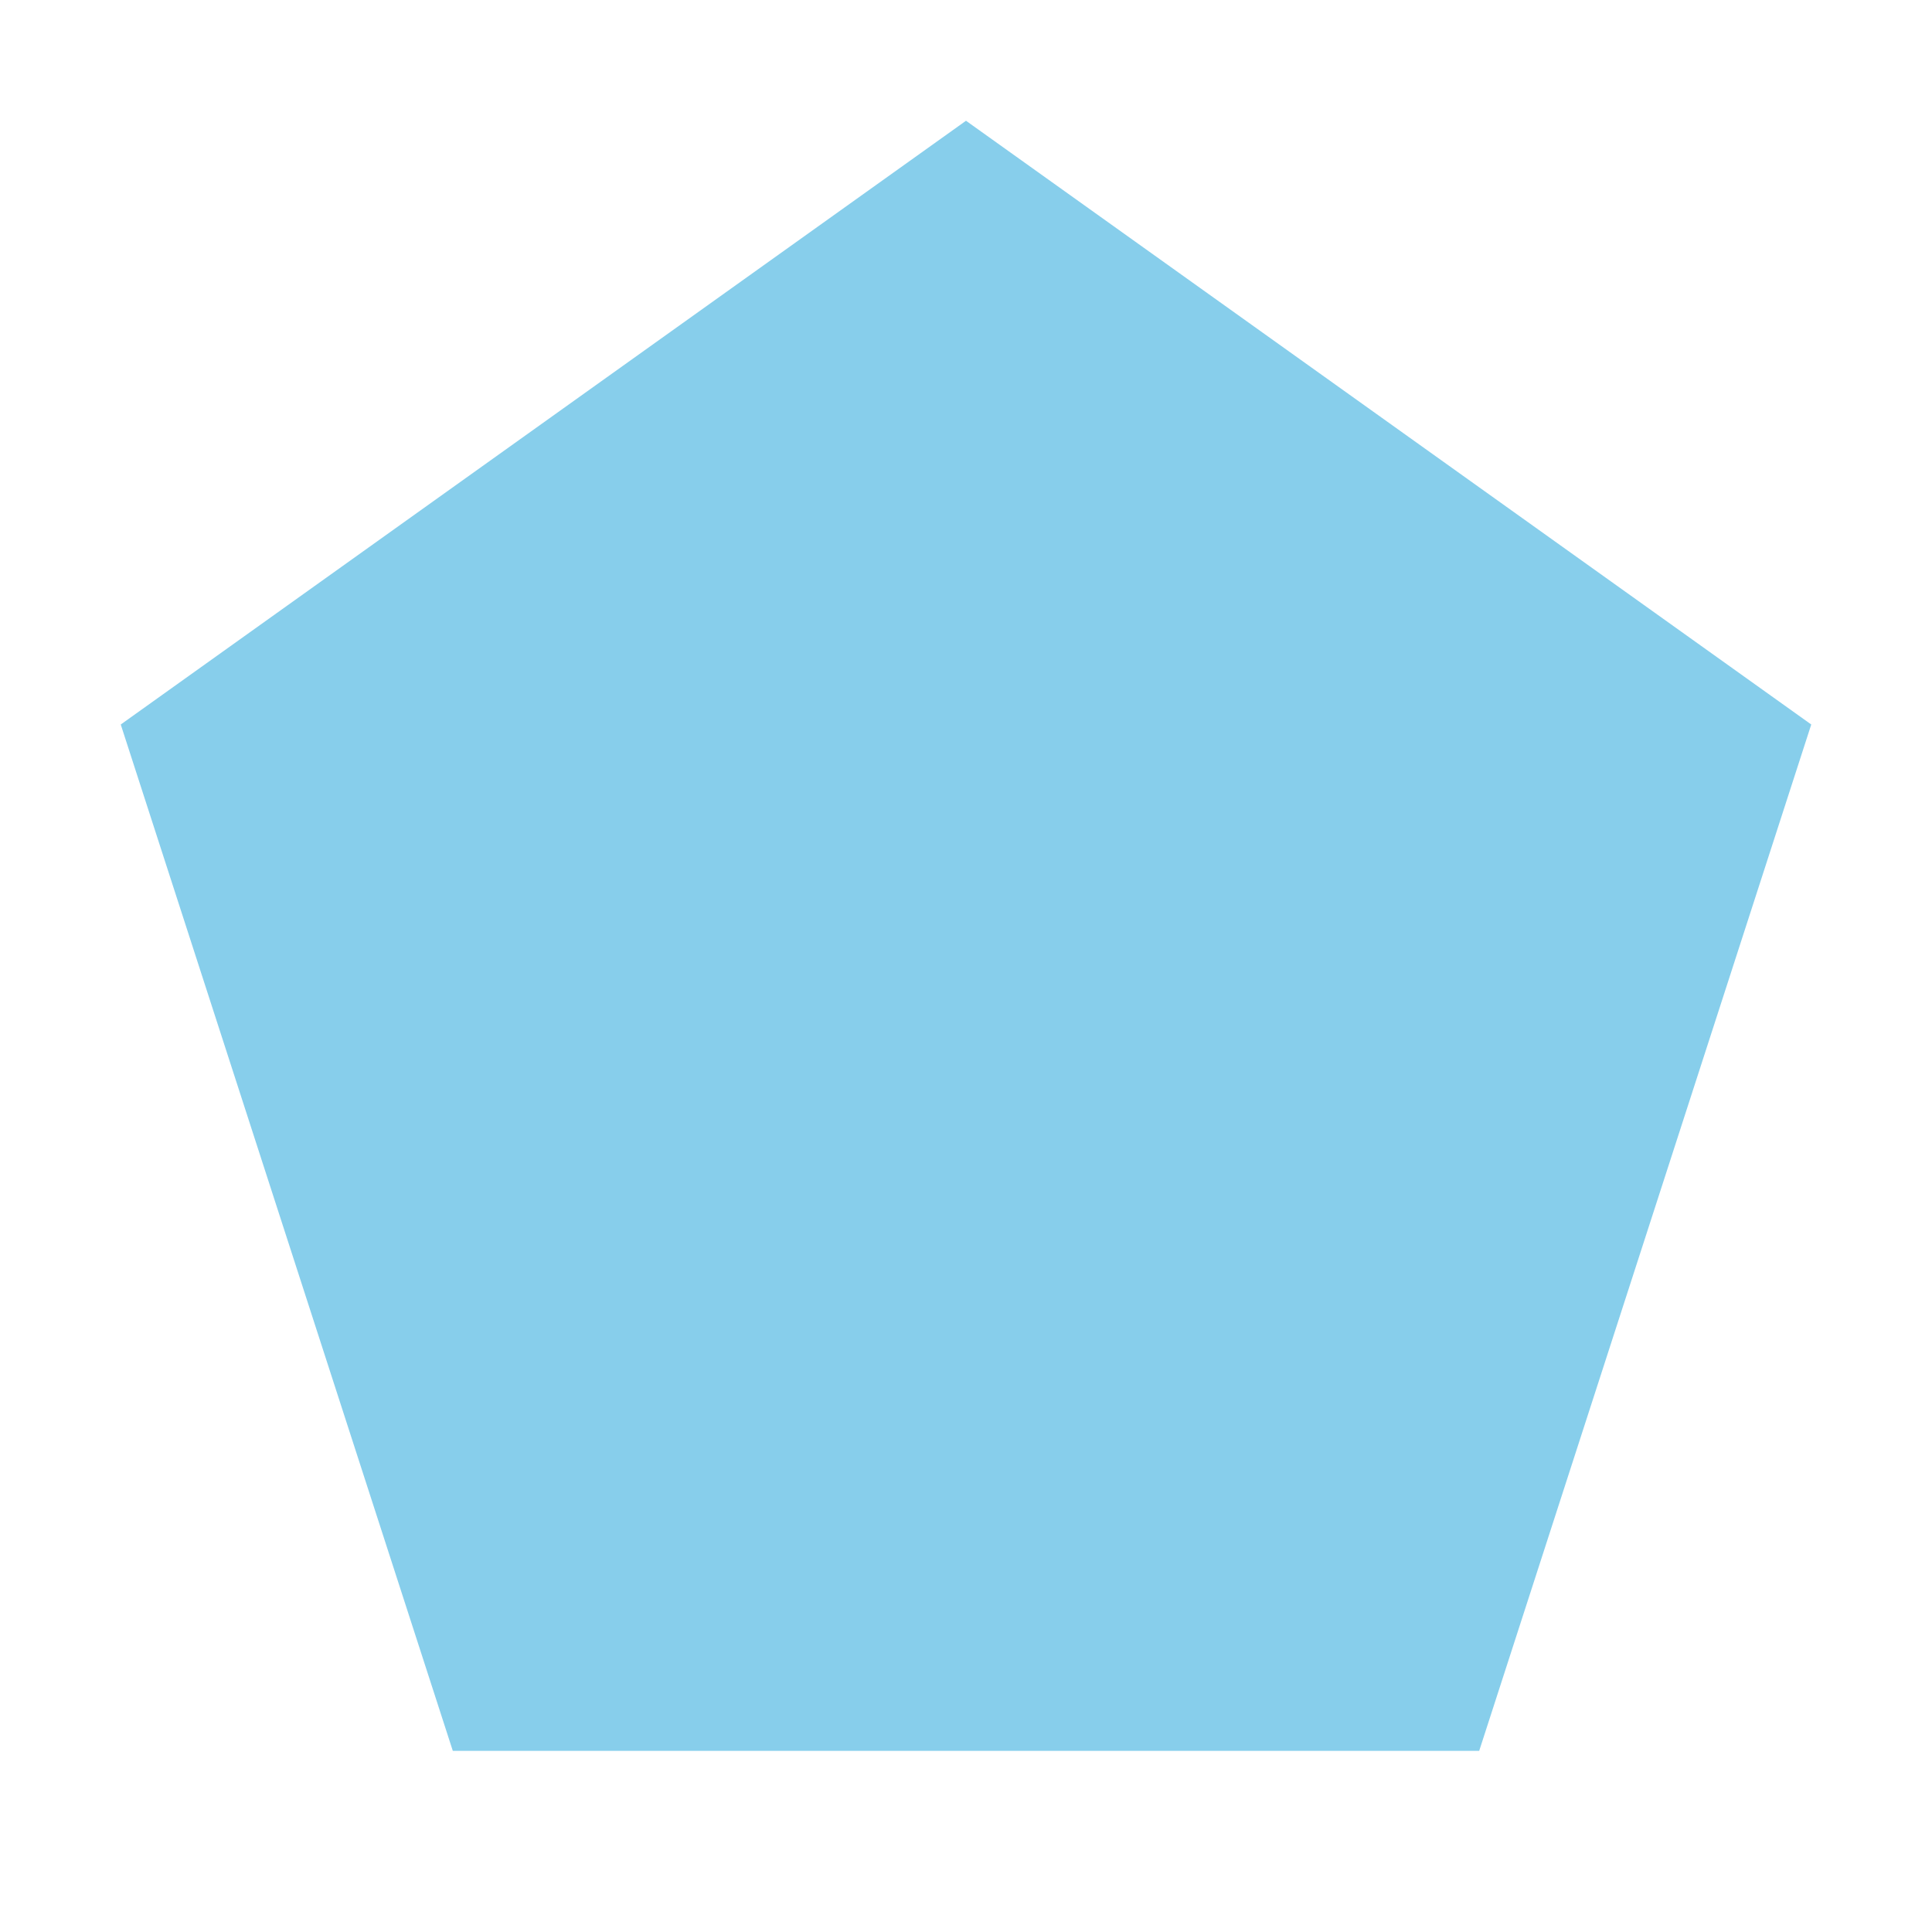 <svg viewBox="0 0 64 64" xmlns="http://www.w3.org/2000/svg" fill-rule="evenodd" clip-rule="evenodd" stroke-linejoin="round" stroke-miterlimit="2">
  <path d="M32,4 L60,24 L49,58 L15,58 L4,24 L32,4 Z" fill="#87CEEB"/>
</svg>
